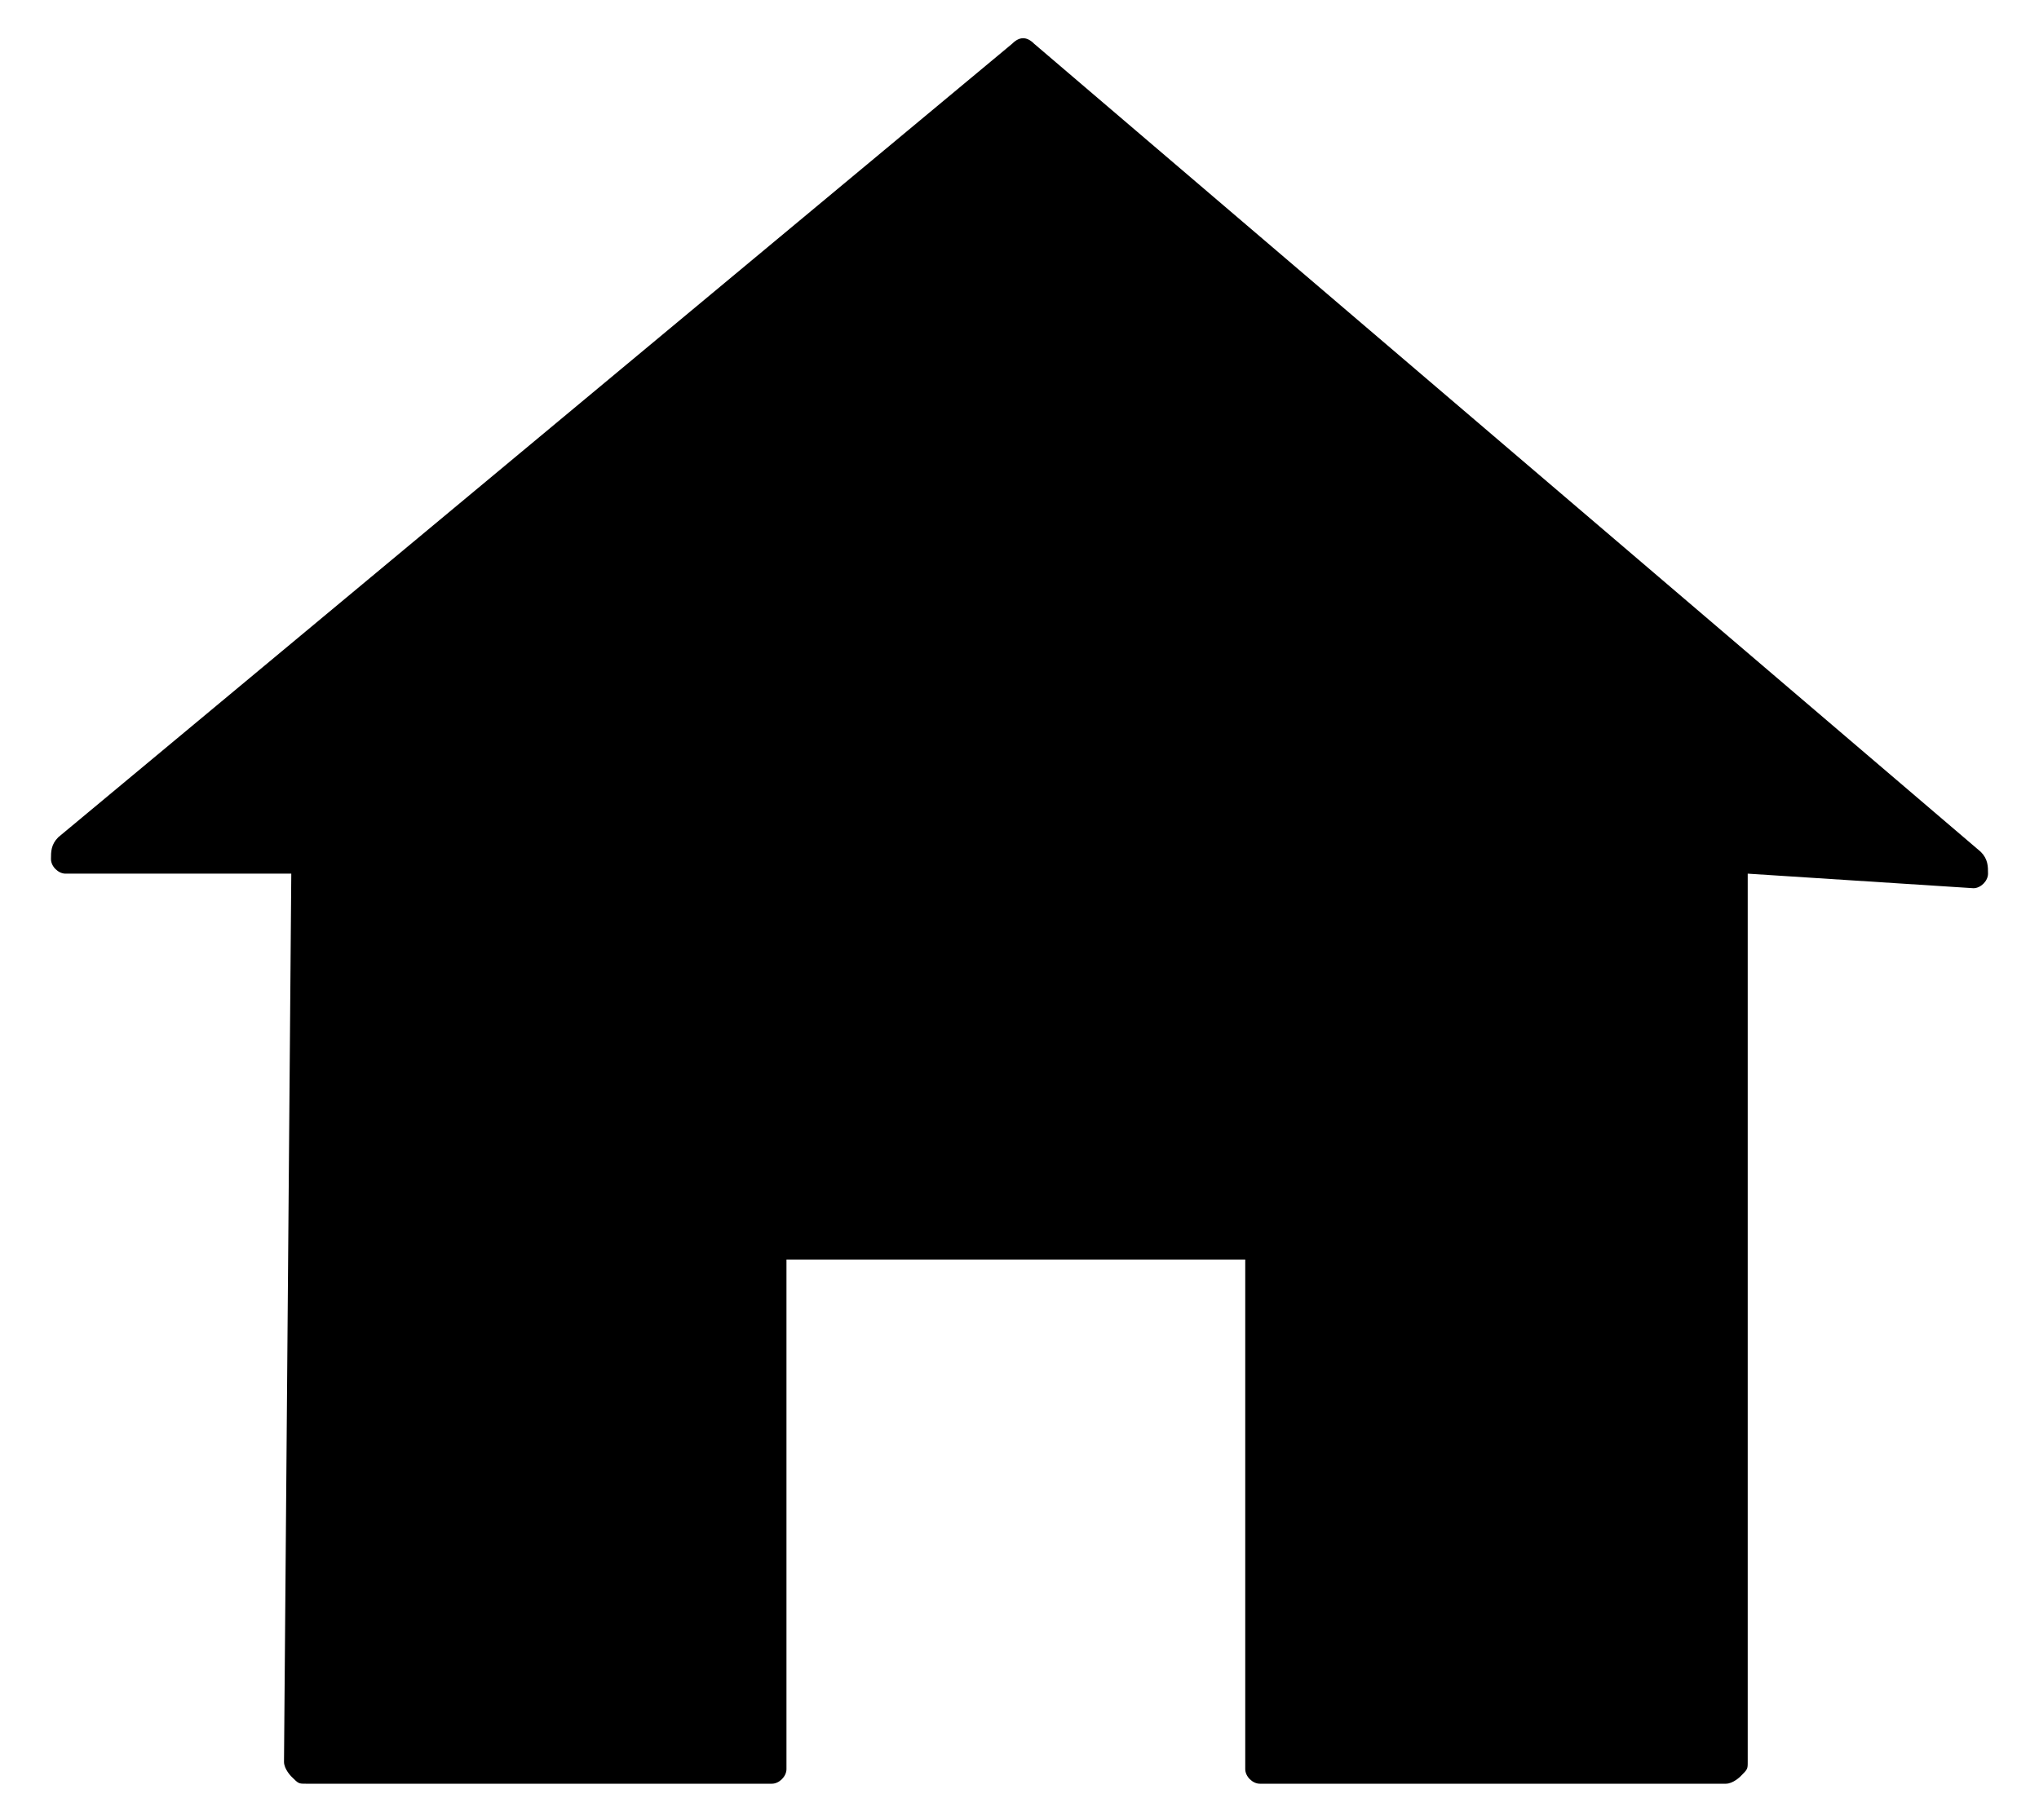 <svg xmlns="http://www.w3.org/2000/svg" viewBox="0 0 28 25">
<path d="M0.9,12c-0.1,0-0.2-0.1-0.2-0.2s0-0.2,0.1-0.3L13.9,0.6c0.1-0.1,0.2-0.1,0.3,0l13,11.1
	c0.1,0.1,0.1,0.2,0.1,0.3c0,0.1-0.1,0.2-0.2,0.2l0,0L24,12l0,12.2c0,0.1,0,0.1-0.1,0.2c0,0-0.1,0.1-0.2,0.1h-6.4
	c-0.1,0-0.2-0.1-0.2-0.2v-7h-6.3v7c0,0.1-0.1,0.2-0.2,0.2H4.2c-0.1,0-0.1,0-0.2-0.1c0,0-0.1-0.1-0.1-0.2L4,12L0.9,12L0.9,12"/>
</svg>
